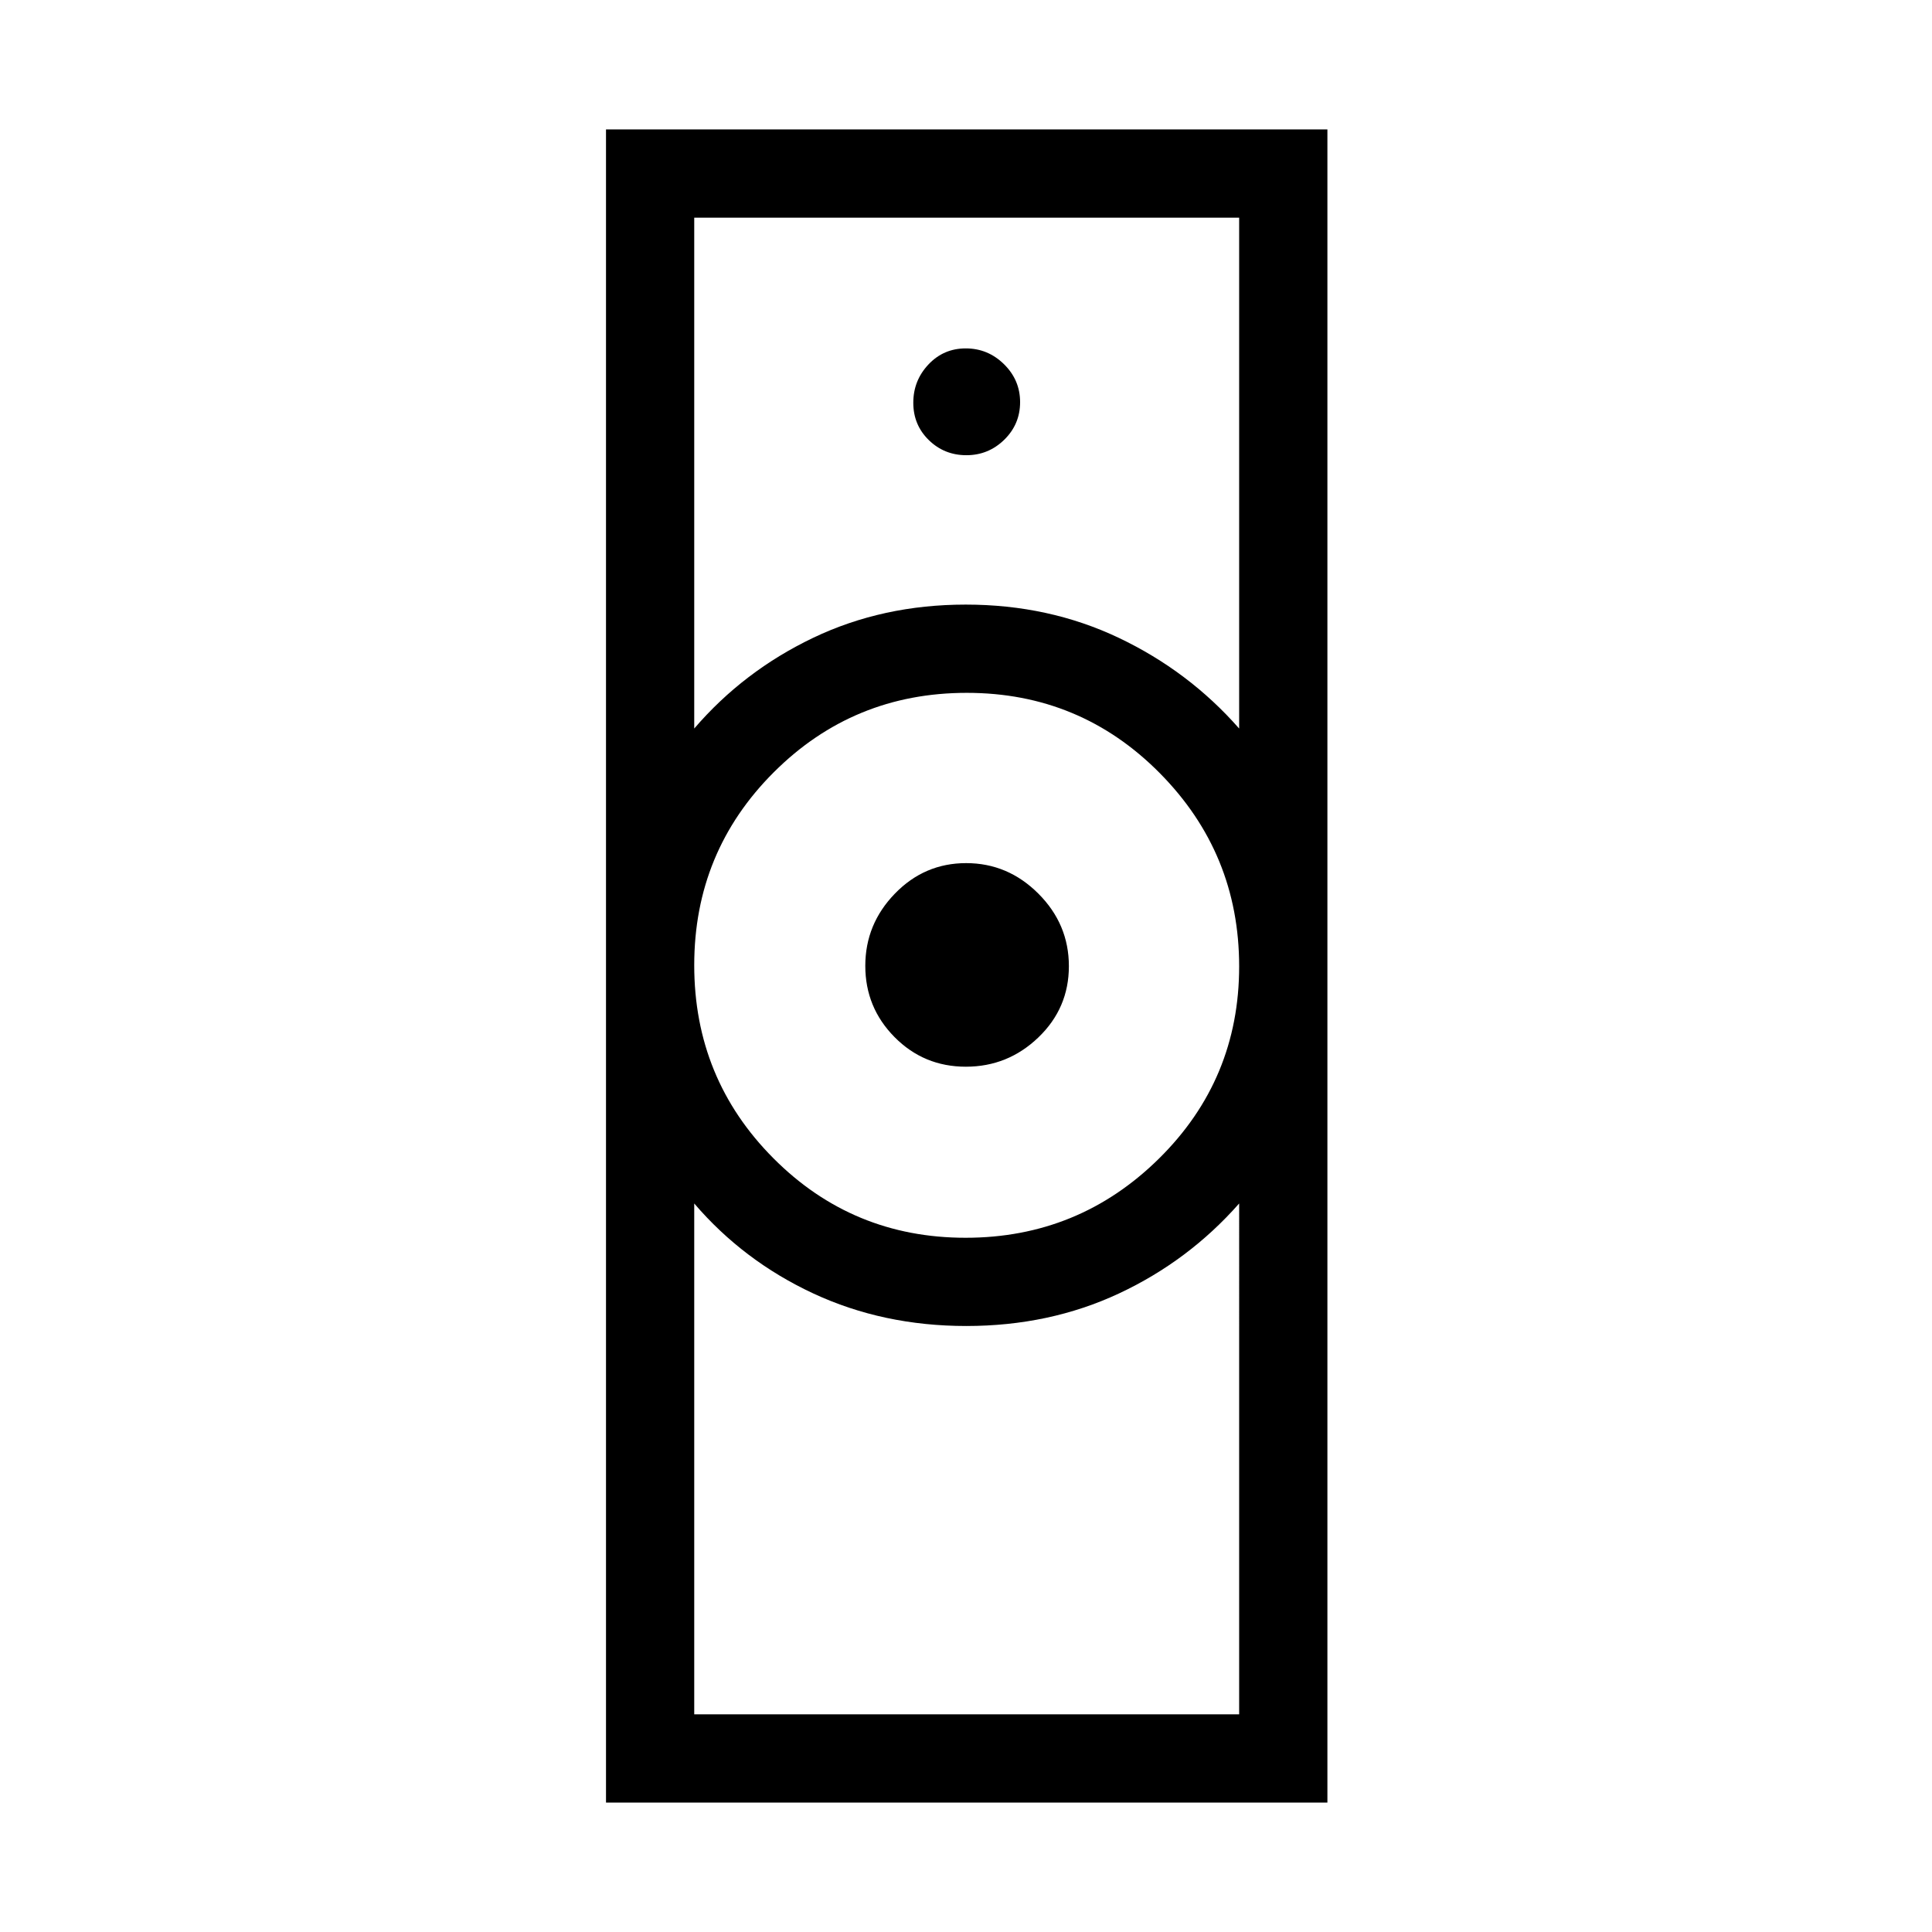 <svg xmlns="http://www.w3.org/2000/svg" height="48" viewBox="0 -960 960 960" width="48"><path d="M344.96-108.15h270.77V-362q-25.13 28.53-59.71 44.71-34.58 16.17-75.88 16.17-41.29 0-76.02-16.17-34.72-16.18-59.16-44.71v253.85Zm134.85-236.81q56.19 0 96.06-39.33 39.86-39.33 39.86-95.52t-39.47-96.06q-39.48-39.86-95.87-39.86-56.39 0-95.91 39.47-39.52 39.48-39.52 95.87 0 56.39 39.33 95.91 39.33 39.52 95.52 39.52ZM344.96-598q24.51-28.54 59.07-45.06 34.56-16.52 75.84-16.52t76.04 16.52q34.75 16.52 59.82 45.06v-253.85H344.96V-598ZM301.12-64.31v-831.38h358.46v831.38H301.12Zm178.81-365.65q-20.87 0-35.42-14.7t-14.55-35.42q0-20.72 14.7-35.88 14.7-15.16 35.42-15.16 20.72 0 35.88 15.16 15.16 15.16 15.16 36.03t-15.16 35.42q-15.16 14.55-36.03 14.55Zm.25-303.85q10.97 0 18.84-7.7 7.86-7.7 7.86-18.67 0-10.97-7.99-18.84-7.99-7.86-19.01-7.86-11.03 0-18.55 7.99-7.52 7.99-7.52 19.01 0 11.03 7.7 18.55 7.7 7.52 18.67 7.52ZM480-301.12Zm0-358.46Z"/></svg>